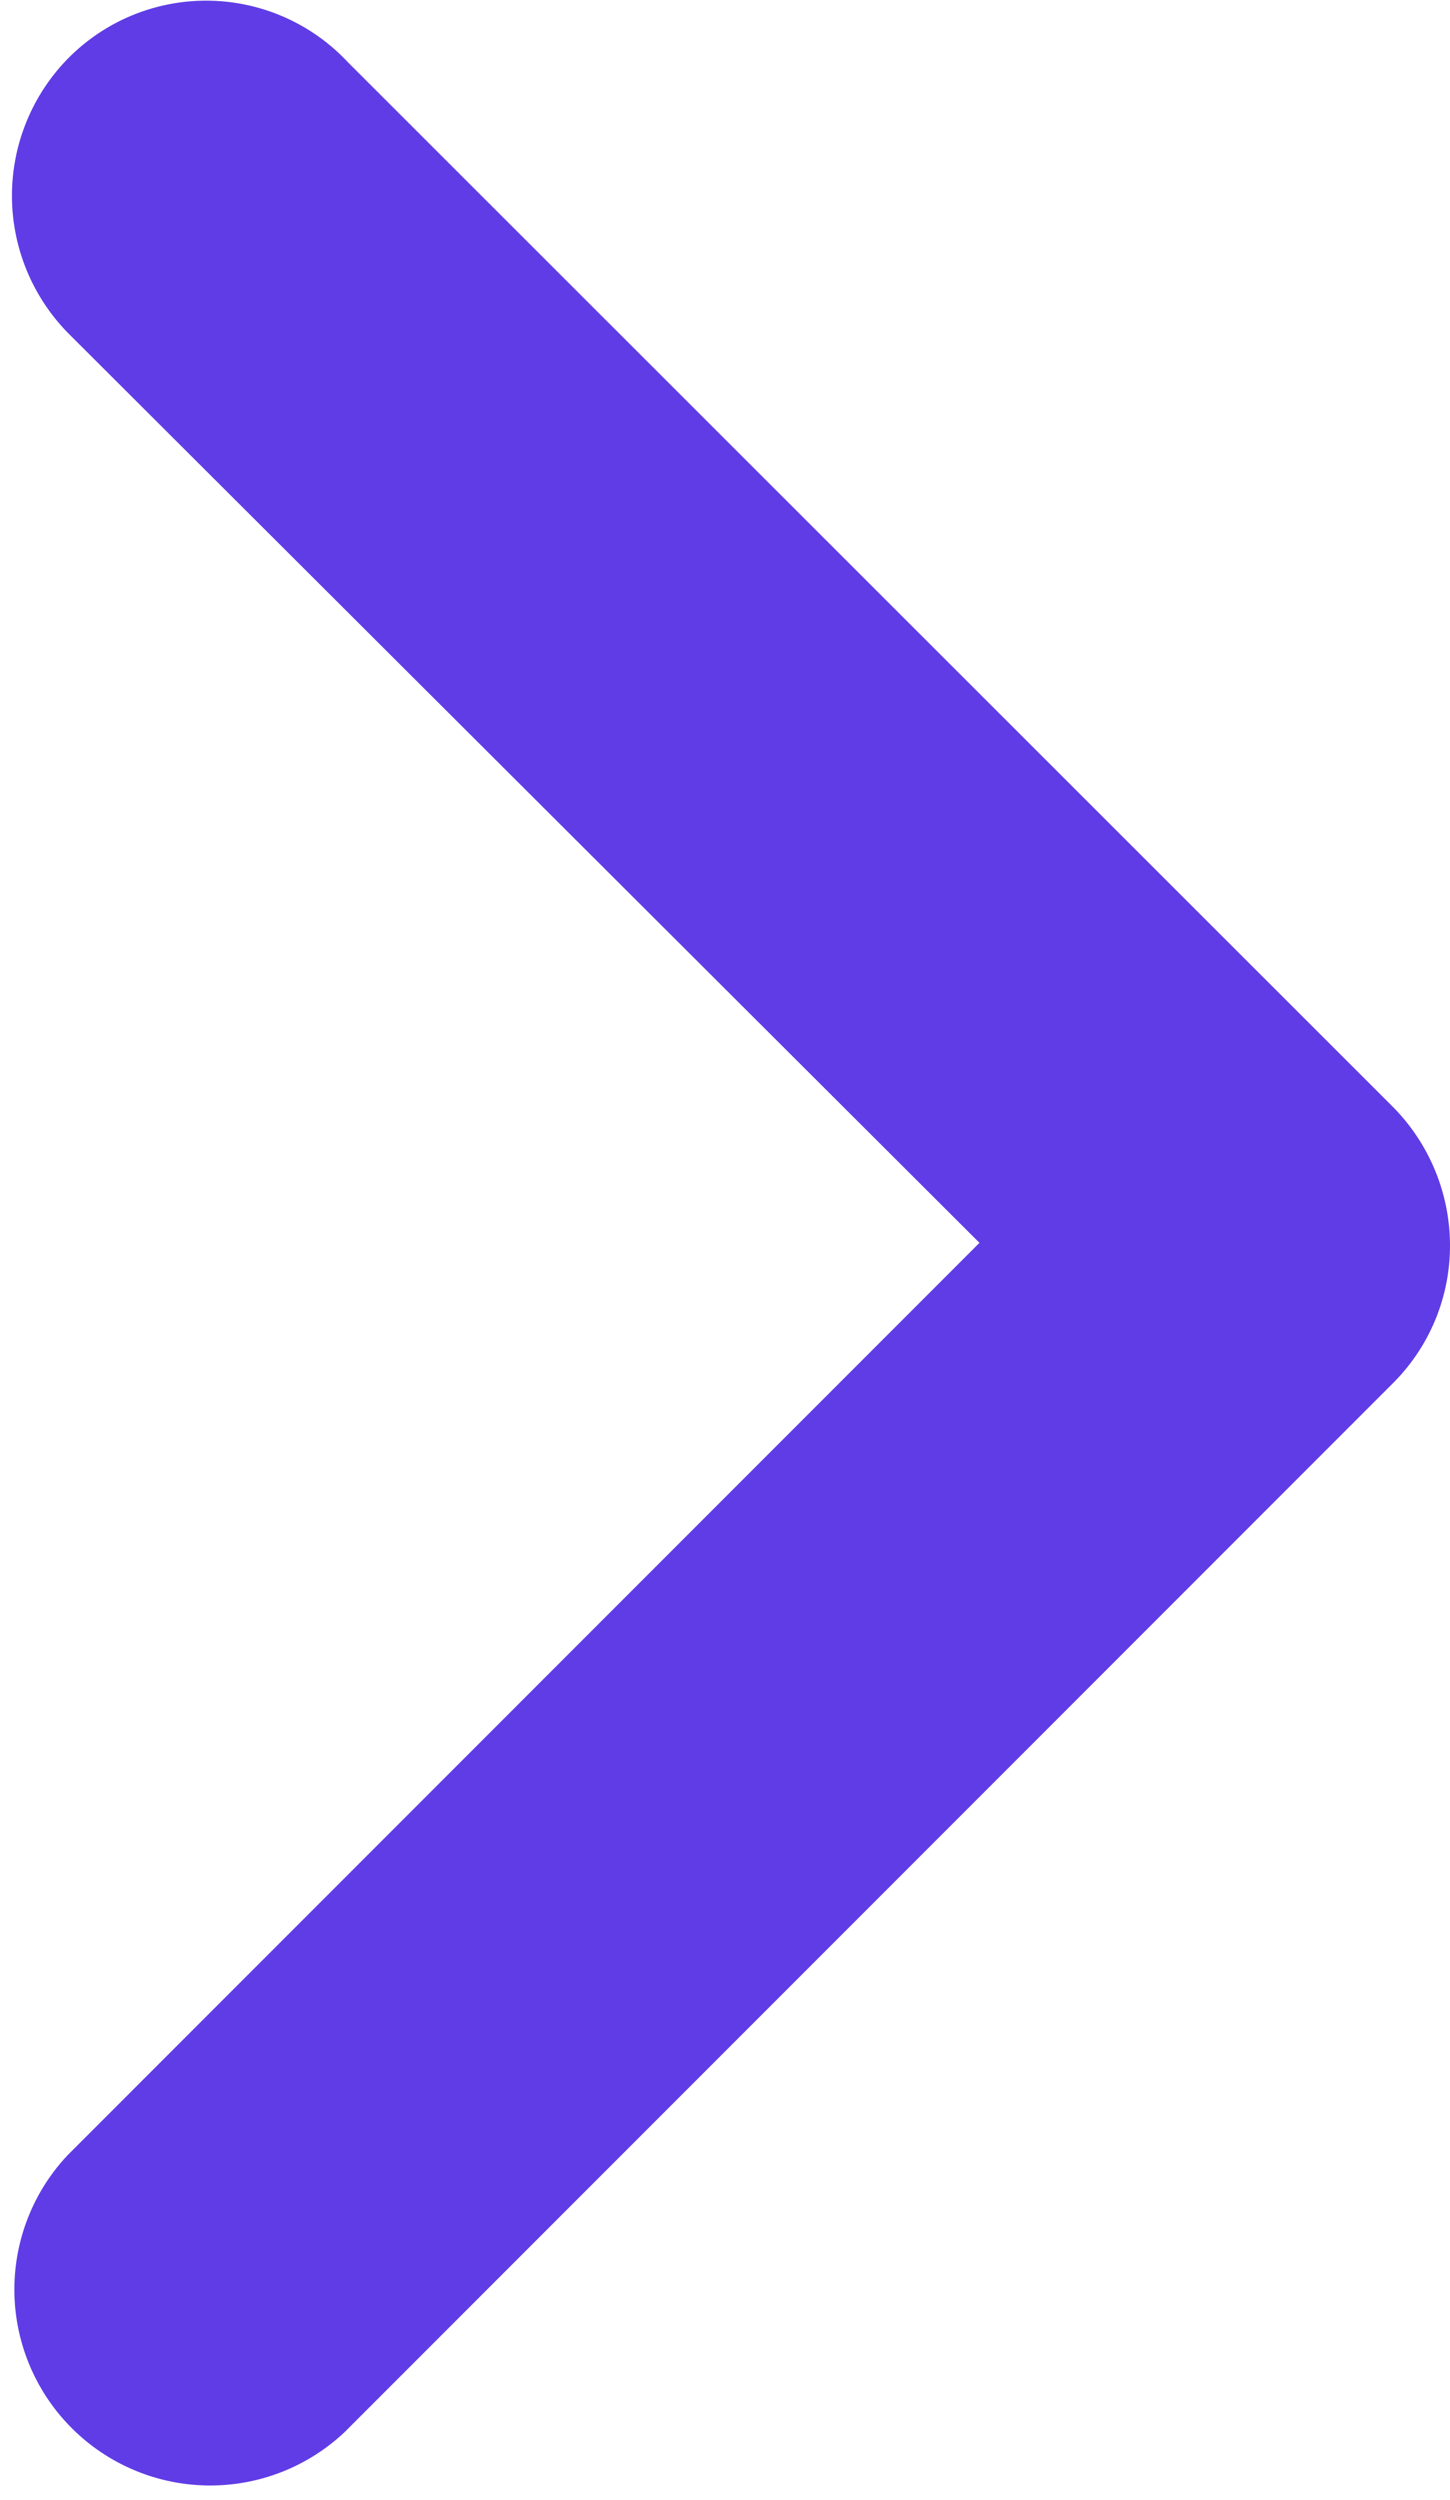 <svg xmlns="http://www.w3.org/2000/svg" width="3.124" height="5.383" viewBox="0 0 3.124 5.383">
  <g id="flecha-hacia-abajo" transform="translate(0.276 5.107) rotate(-90)">
    <path id="Trazado_111" data-name="Trazado 111" d="M4.807.05a.172.172,0,0,0-.243,0L2.431,2.188.293.05A.172.172,0,0,0,.05.293L2.305,2.548a.168.168,0,0,0,.121.05.175.175,0,0,0,.121-.05L4.8.293A.168.168,0,0,0,4.807.05Z" transform="translate(0 0)" stroke="#603ce6" stroke-width="0.5"/>
  </g>
</svg>
